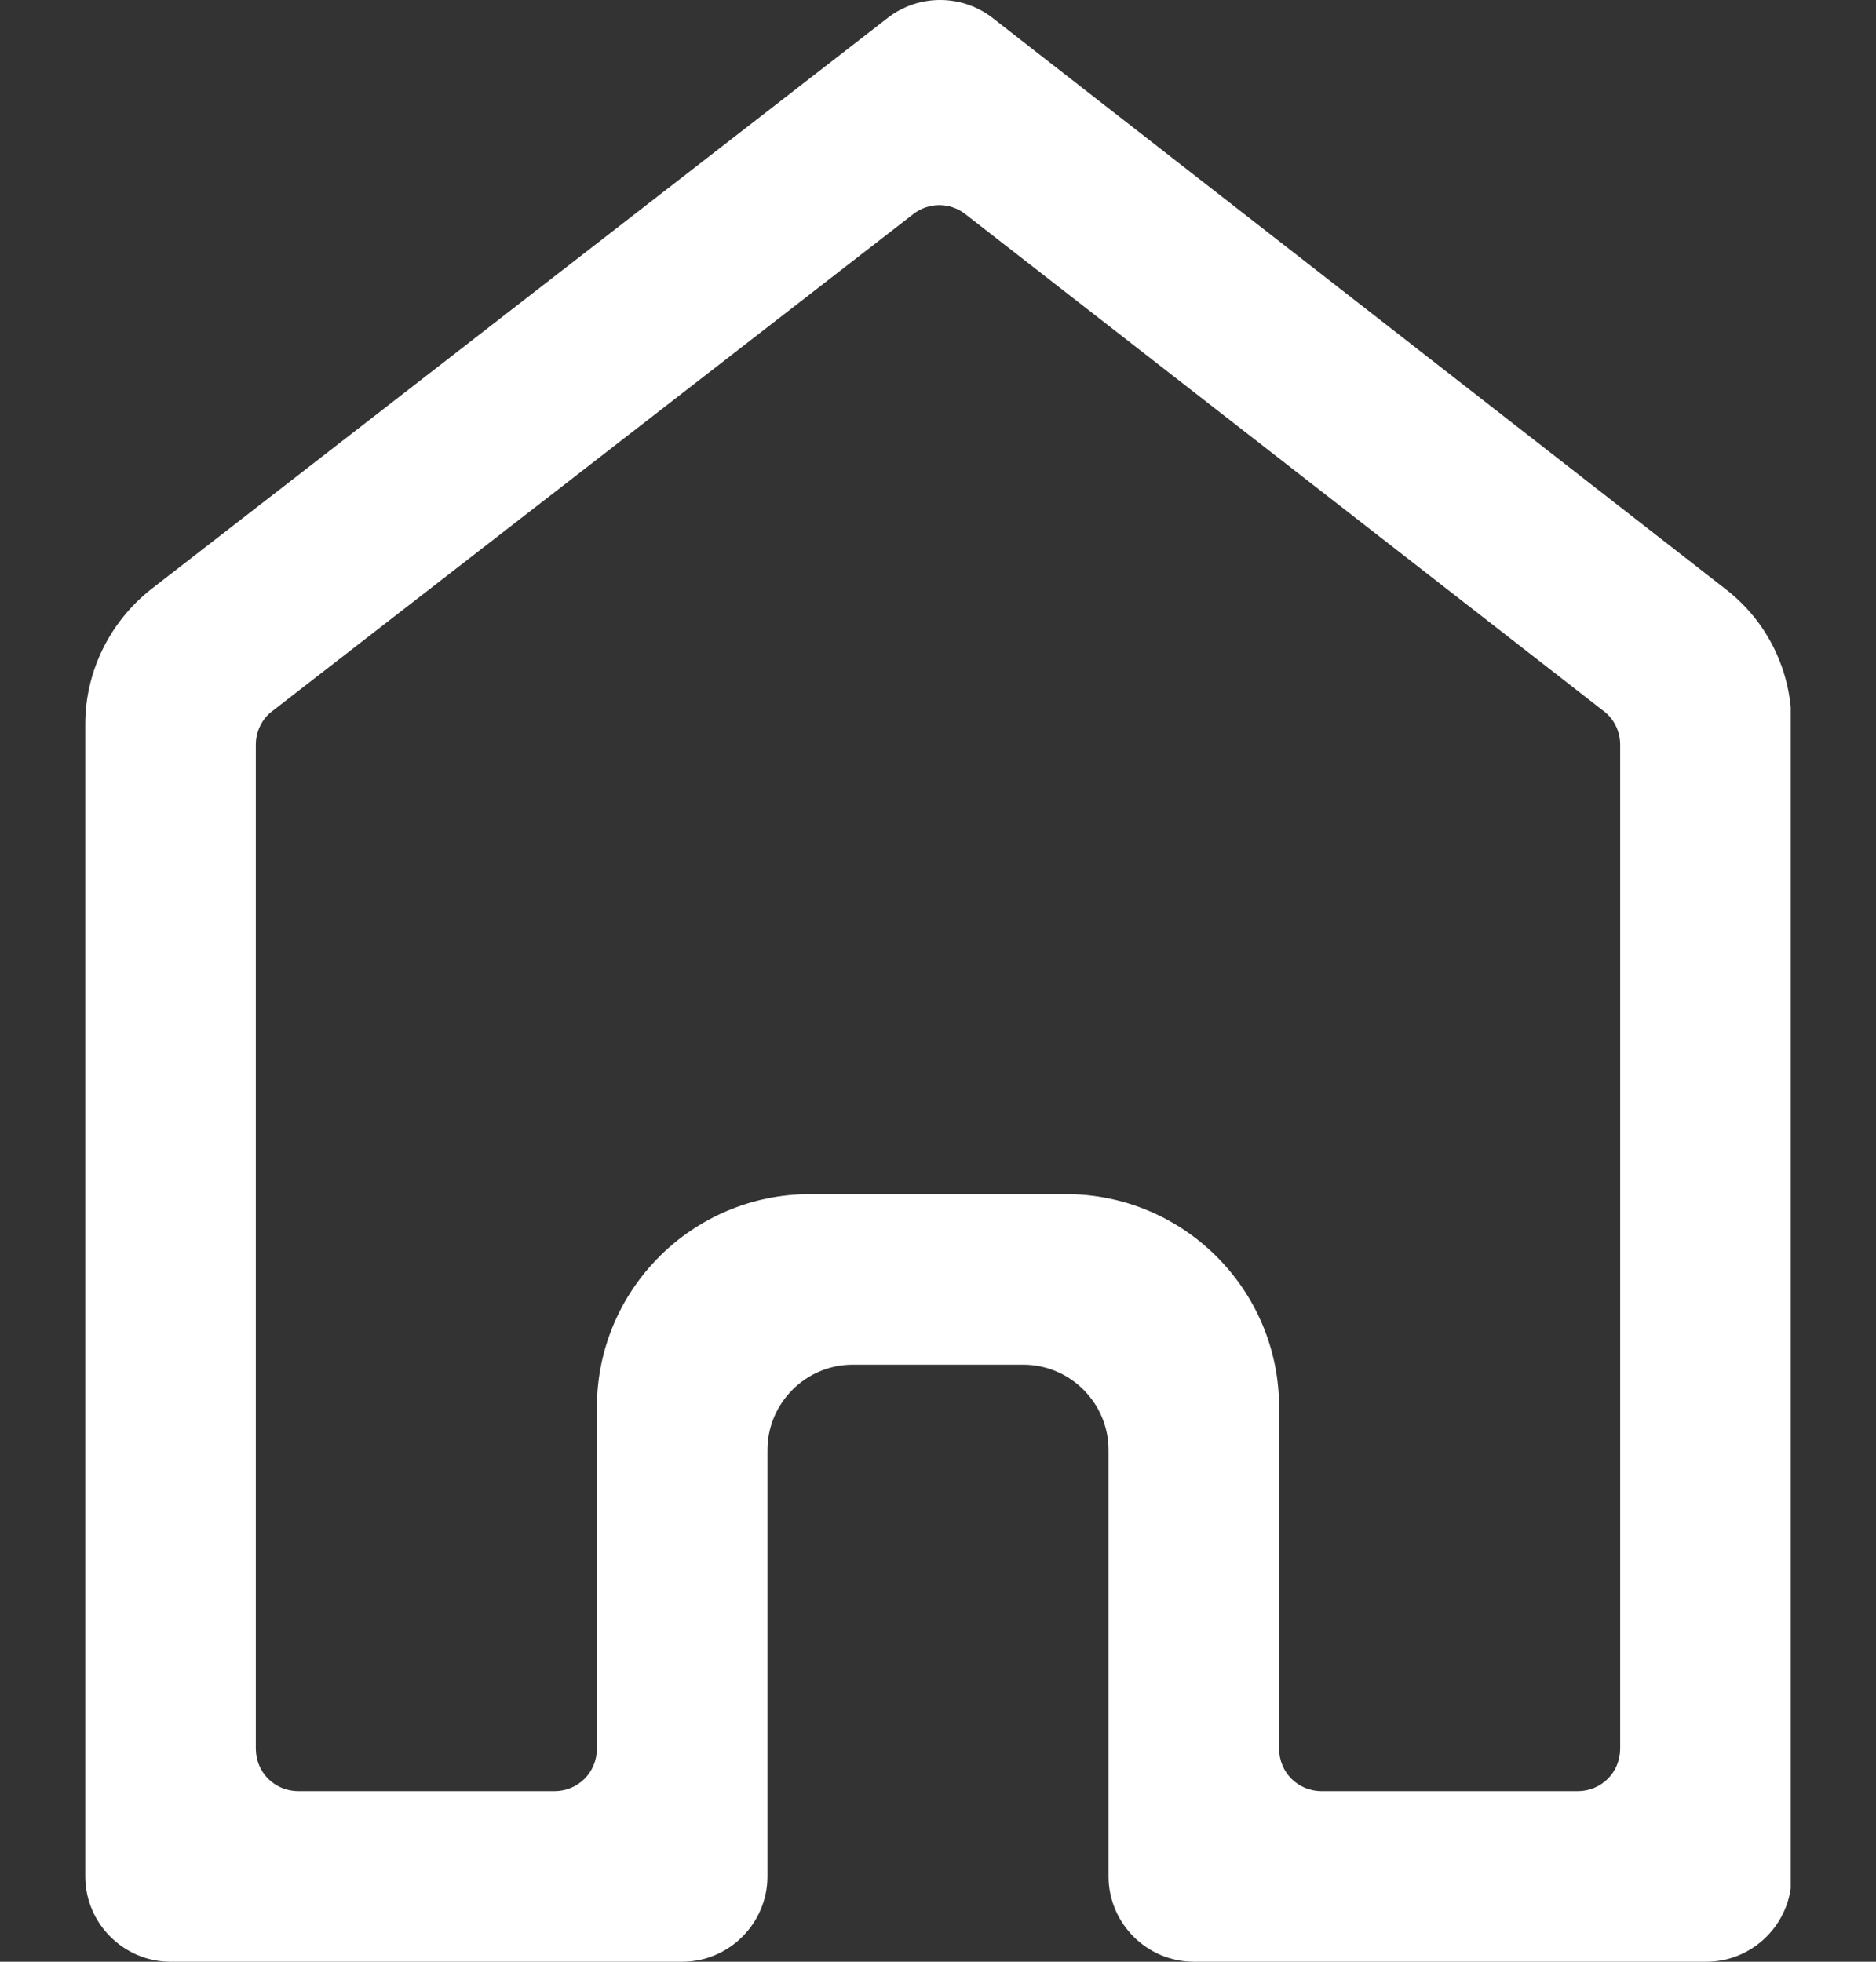 <svg width="22" height="23" viewBox="0 0 22 23" fill="none" xmlns="http://www.w3.org/2000/svg">
<rect x="0" y="0" width="22" height="23" fill="#333333" stroke="none"/>
<g clip-path="url(#clip0_13_1319)">
<path d="M20 23H14C13.45 23 13 22.55 13 22V17C13 16.45 12.55 16 12 16H10C9.45 16 9 16.45 9 17V22C9 22.55 8.55 23 8 23H2C1.45 23 1 22.55 1 22V8.49C1 7.87 1.29 7.29 1.77 6.91L10.41 0.21C10.77 -0.07 11.28 -0.07 11.64 0.21L20.24 6.91C20.73 7.29 21.01 7.87 21.01 8.49V22C21.01 22.55 20.56 23 20.01 23H20ZM15.5 21H18.5C18.78 21 19 20.78 19 20.5V8.73C19 8.58 18.93 8.43 18.81 8.34L11.32 2.51C11.14 2.37 10.89 2.37 10.71 2.51L3.19 8.34C3.07 8.43 3 8.58 3 8.73V20.5C3 20.78 3.22 21 3.5 21H6.5C6.78 21 7 20.78 7 20.5V16.5C7 15.12 8.12 14 9.5 14H12.5C13.88 14 15 15.12 15 16.5V20.5C15 20.78 15.22 21 15.5 21Z" fill="white"/>
</g>
<defs>
<clipPath id="clip0_13_1319">
<rect width="20" height="23" fill="white" transform="translate(1)"/>
</clipPath>
</defs>
</svg>
